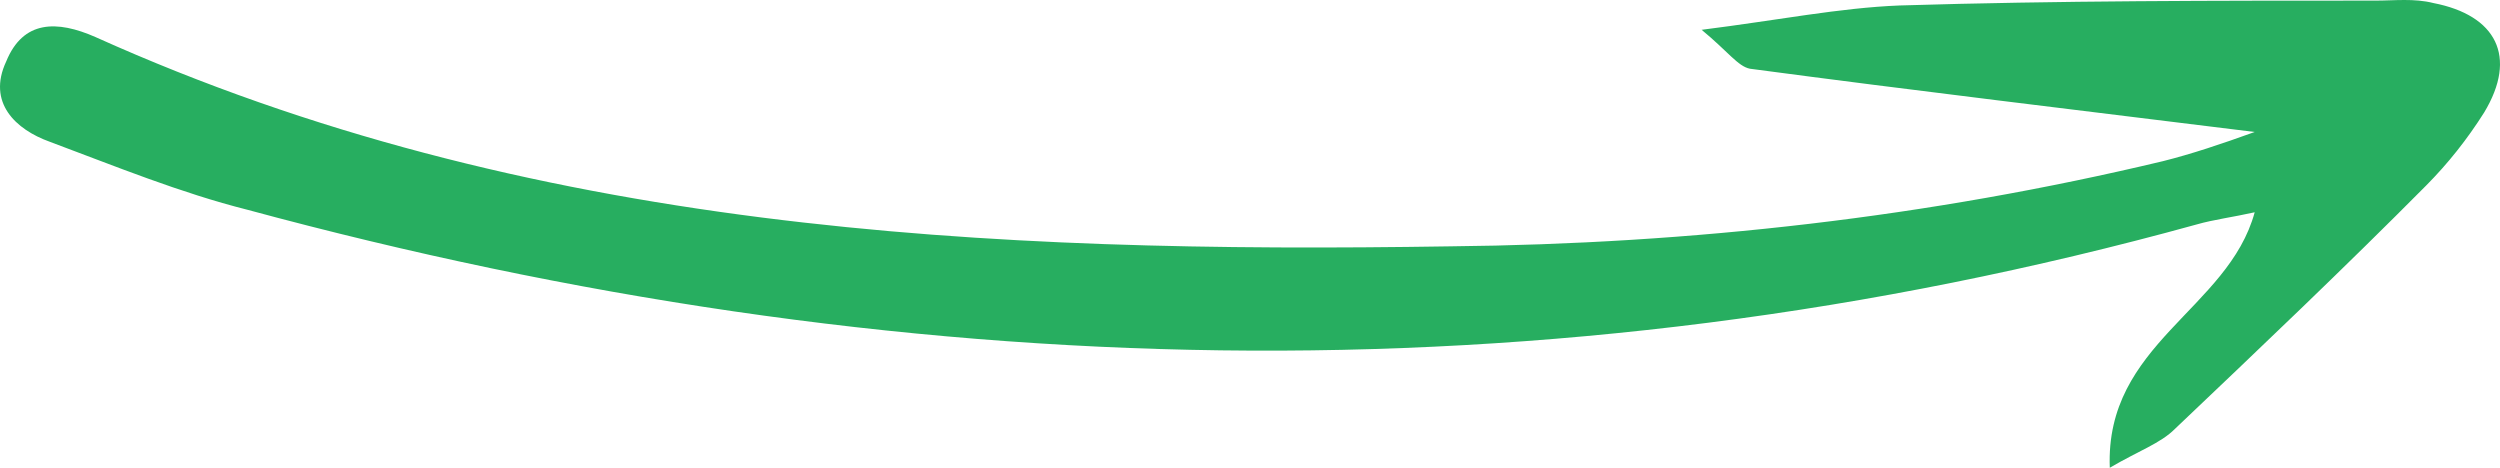 <svg width="155" height="29" viewBox="0 0 155 29" fill="none" xmlns="http://www.w3.org/2000/svg">
<g clip-path="url(#clip0_102_6)">
<path d="M139.791 8.183C128.86 6.826 118.678 5.619 108.496 4.261C107.747 4.111 107.148 3.205 105.501 1.848C110.292 1.244 114.036 0.49 117.779 0.339C127.662 0.038 137.395 0.038 147.278 0.038C148.476 0.038 149.674 -0.113 150.871 0.189C154.765 0.943 156.112 3.507 154.016 6.977C152.968 8.636 151.77 10.144 150.422 11.502C145.331 16.631 140.09 21.609 134.85 26.587C133.951 27.491 132.603 27.944 130.807 29C130.507 21.307 138.144 19.195 139.791 13.161C138.443 13.463 137.245 13.614 136.197 13.915C95.768 25.078 55.488 23.871 15.358 13.01C11.166 11.954 7.123 10.295 3.08 8.787C0.983 8.033 -0.813 6.373 0.385 3.809C1.433 1.244 3.529 1.244 5.925 2.3C32.728 14.368 61.178 15.726 89.928 15.273C104.902 15.122 119.576 13.463 134.101 9.993C135.898 9.541 137.695 8.938 139.791 8.183Z" fill="#27AE60"/>
</g>
<defs>
<clipPath id="clip0_102_6">
<rect width="155" height="29" fill="white" transform="translate(155 29) rotate(180)"/>
</clipPath>
</defs>
</svg>
